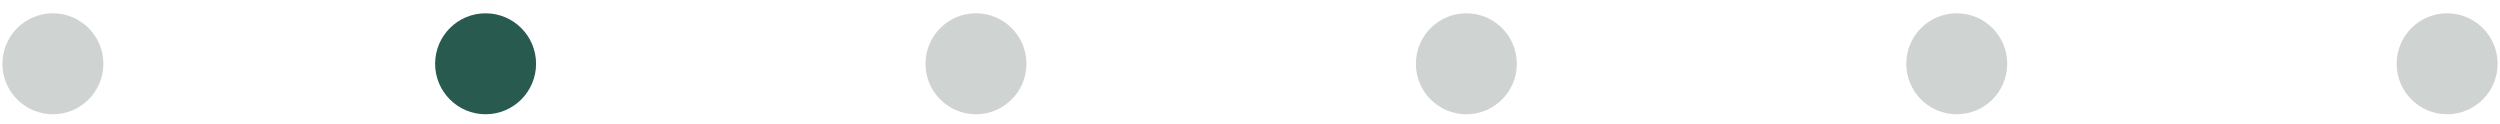 <svg width="182" height="9" viewBox="0 0 182 9" fill="none" xmlns="http://www.w3.org/2000/svg">
<circle opacity="0.2" cx="3.851" cy="4.643" r="3.675" fill="#0F231F"/>
<circle opacity="0.2" cx="71.051" cy="4.643" r="3.675" fill="#0F231F"/>
<circle opacity="0.2" cx="178.151" cy="4.643" r="3.675" fill="#0F231F"/>
<circle cx="35.351" cy="4.643" r="3.675" fill="#285A50"/>
<circle opacity="0.2" cx="142.451" cy="4.643" r="3.675" fill="#0F231F"/>
<circle opacity="0.2" cx="106.751" cy="4.643" r="3.675" fill="#0F231F"/>
</svg>
